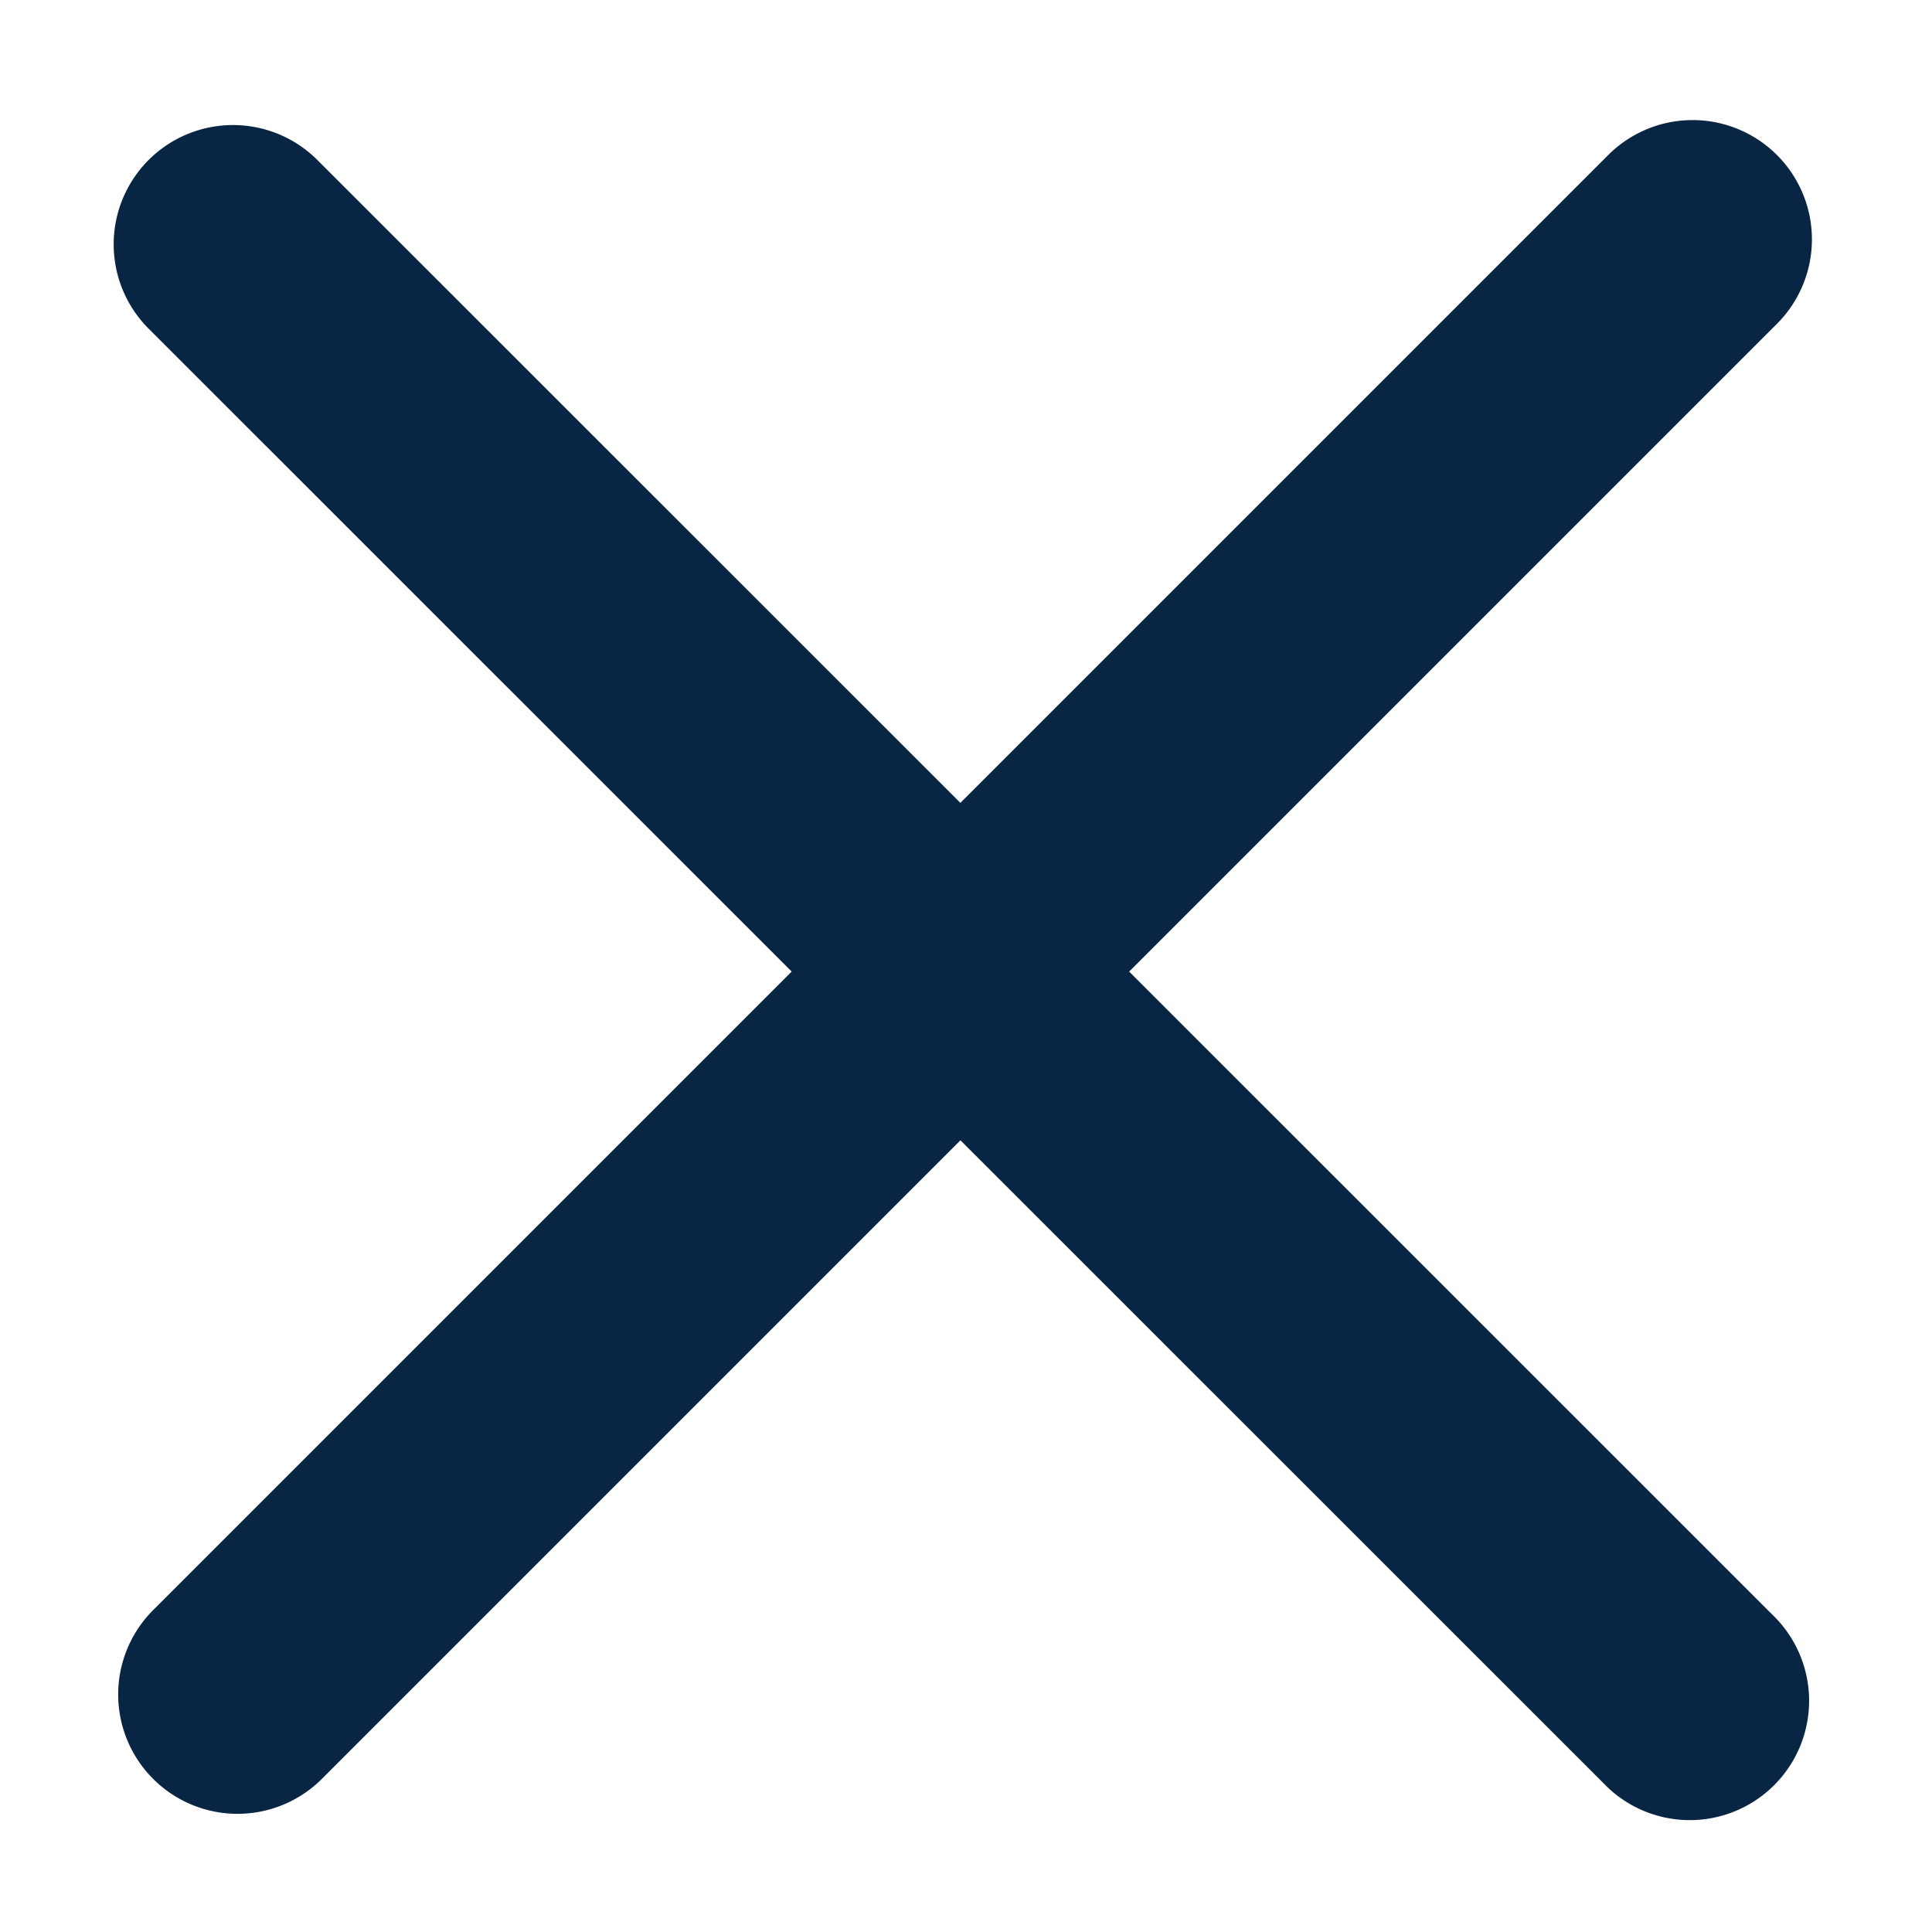 <svg xmlns="http://www.w3.org/2000/svg" width="170" height="170" viewBox="0 0 170 170">
  <defs>
    <style>
      .cls-1 {
        fill: #092544;
        fill-rule: evenodd;
      }
    </style>
  </defs>
  <path class="cls-1" d="M156.359,13.641a10.5,10.5,0,0,1,0,14.849L28.324,156.526a10.5,10.5,0,0,1-14.849-14.85L141.51,13.641A10.5,10.5,0,0,1,156.359,13.641Z"/>
  <path id="Rectangle_1_copy" data-name="Rectangle 1 copy" class="cls-1" d="M13.078,14.077a10.494,10.494,0,0,0,0,14.843L141.086,156.9a10.5,10.5,0,1,0,14.847-14.843L27.924,14.077A10.5,10.5,0,0,0,13.078,14.077Z"/>
</svg>
